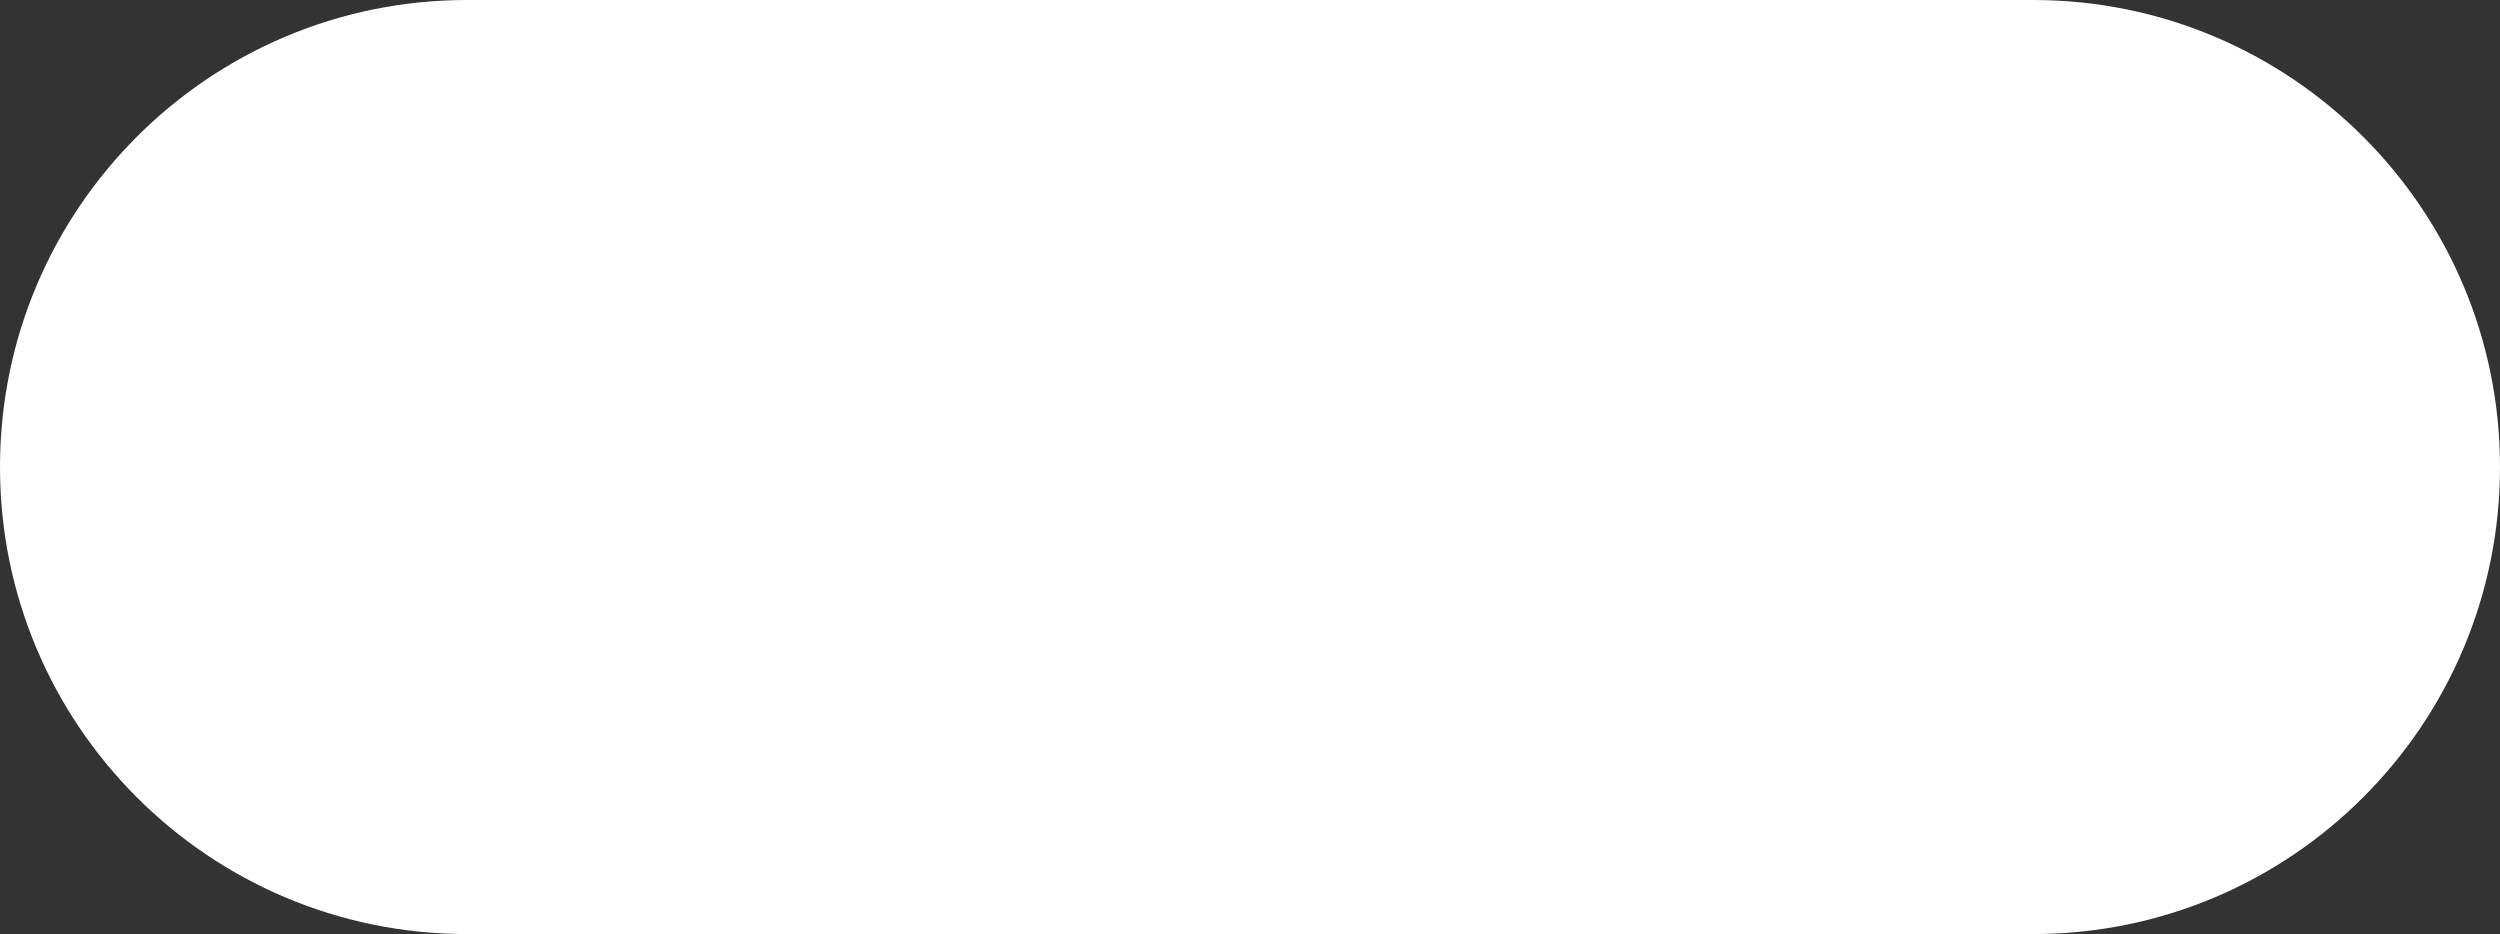 <svg width="91" height="34" viewBox="0 0 91 34" fill="none" xmlns="http://www.w3.org/2000/svg">
<rect x="0" y="0" width="91" height="34" fill="#333333" stroke="none"/>
<path d="M0 17C0 7.611 7.611 0 17 0H74C83.389 0 91 7.611 91 17C91 26.389 83.389 34 74 34H17C7.611 34 0 26.389 0 17Z" fill="white"/>
</svg>
